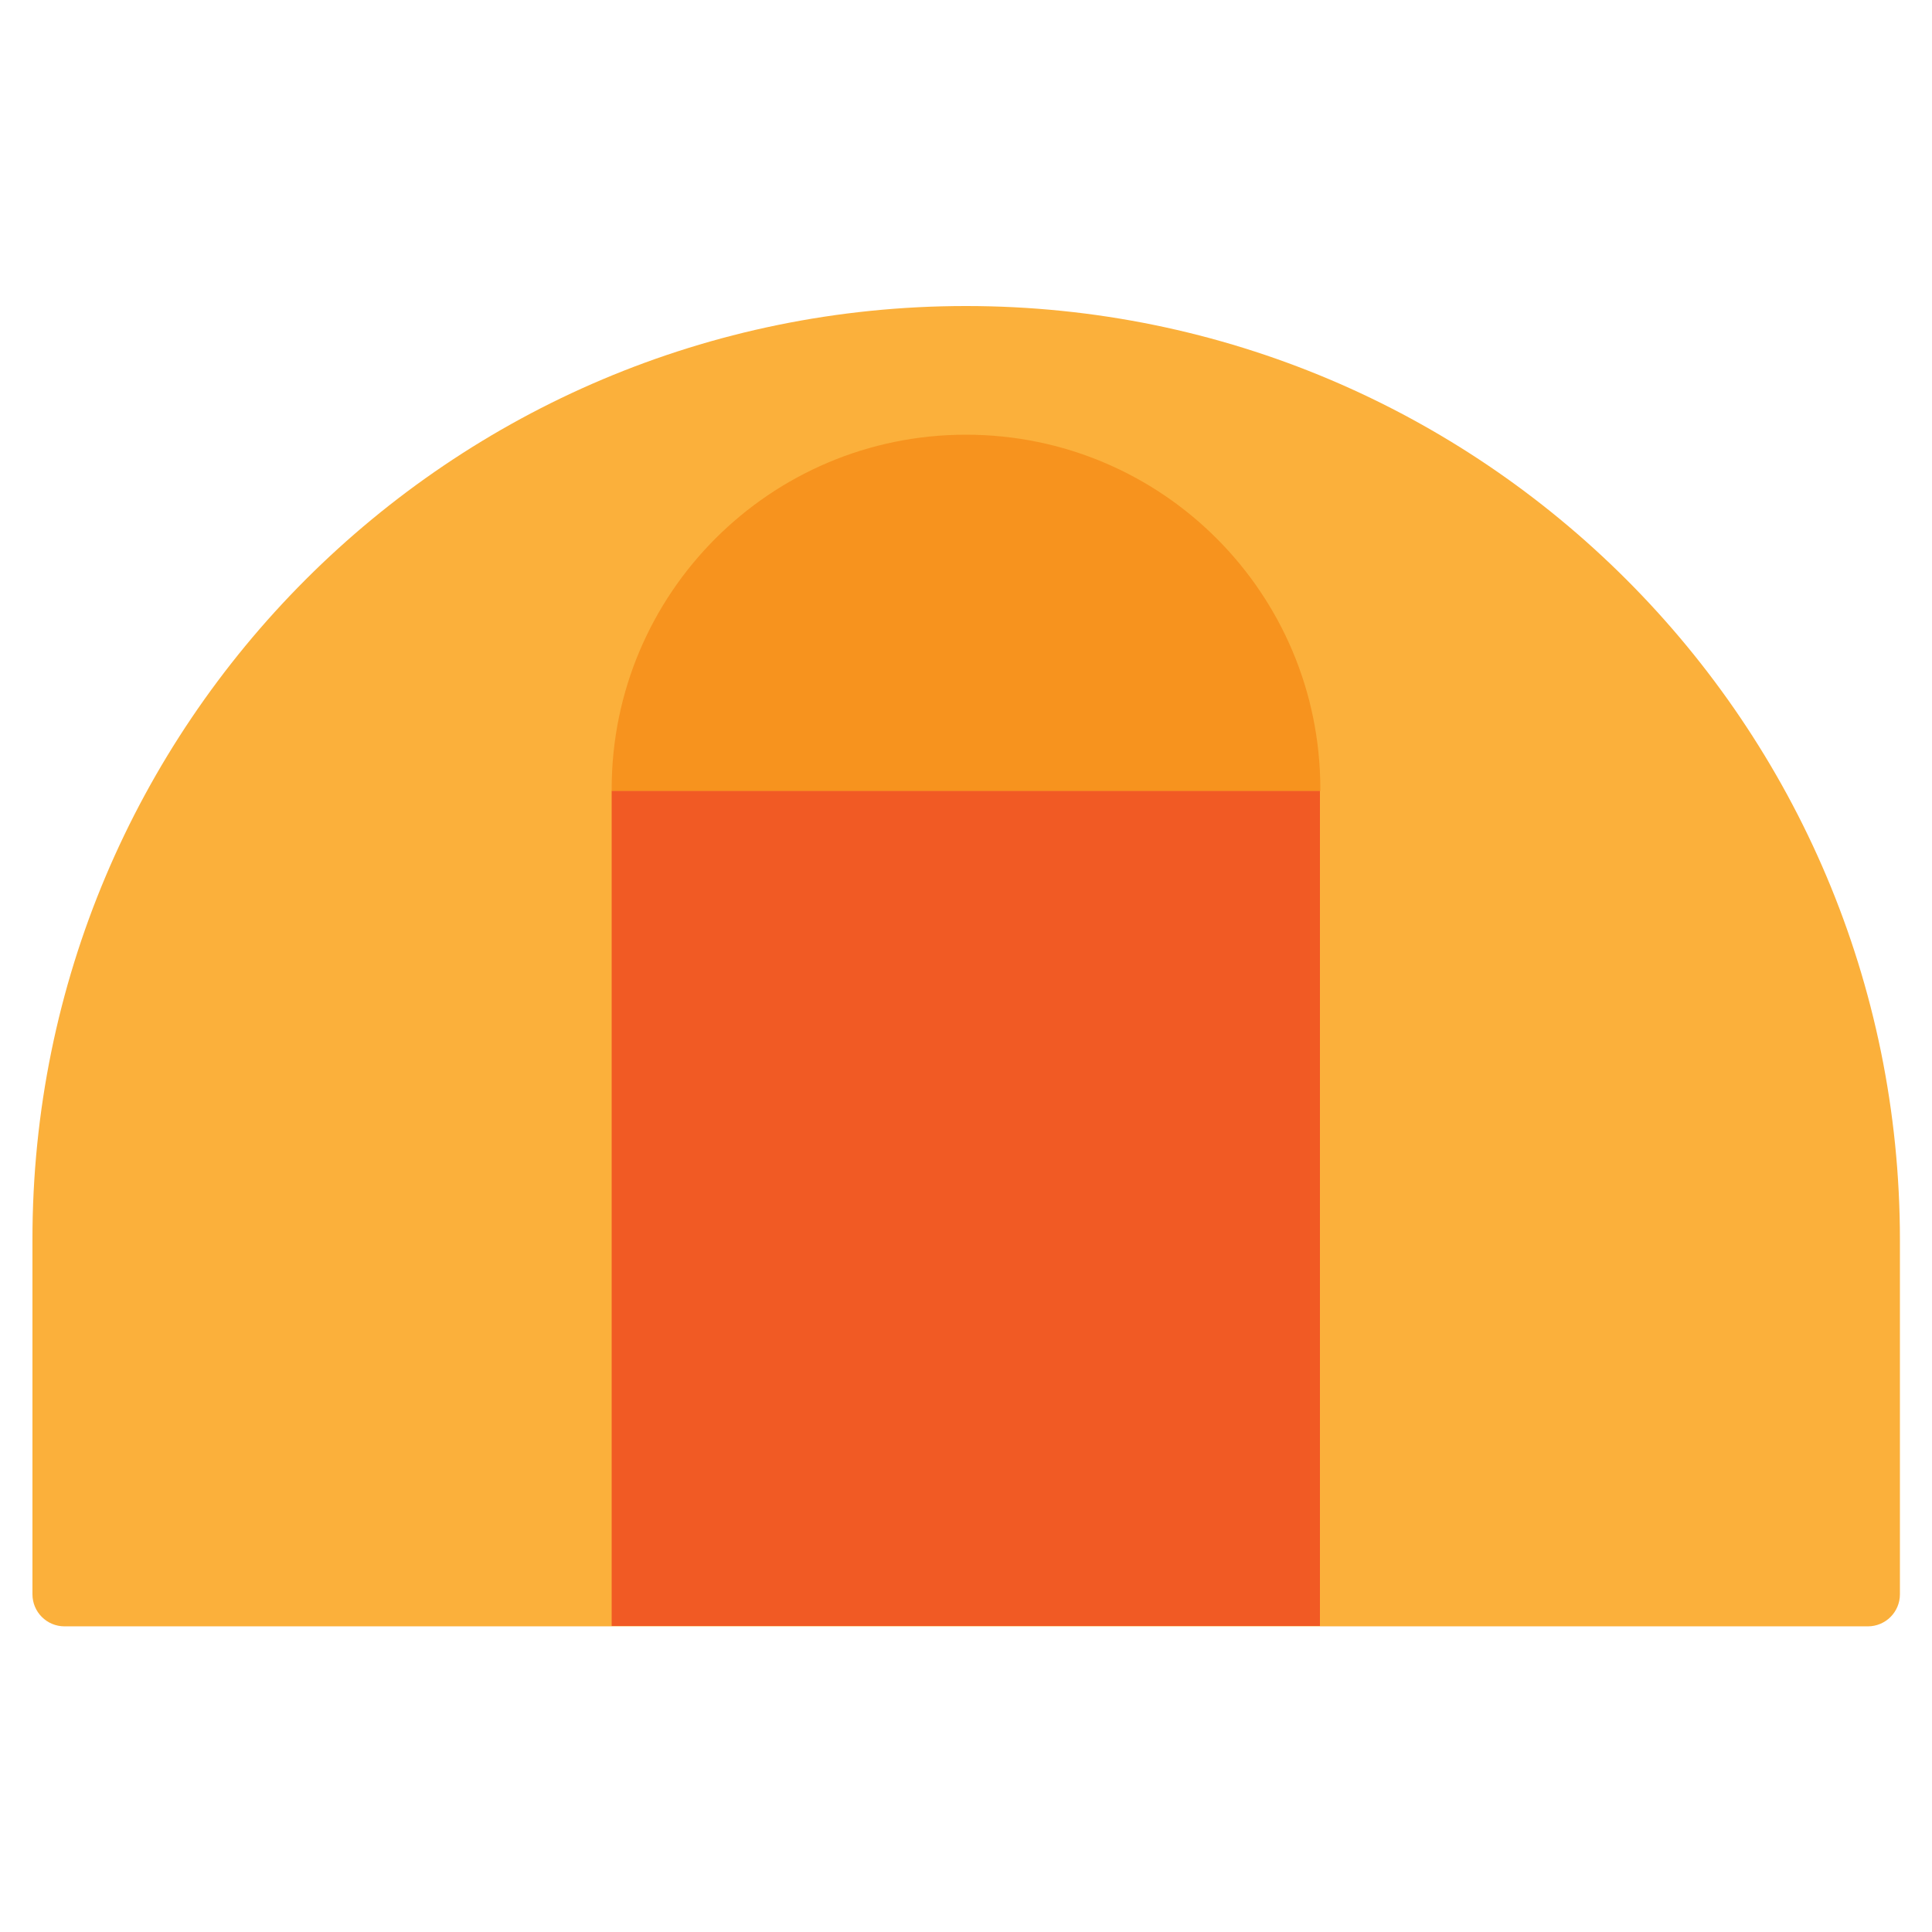 <?xml version="1.0" encoding="utf-8"?>
<!-- Generator: Adobe Illustrator 21.1.0, SVG Export Plug-In . SVG Version: 6.00 Build 0)  -->
<svg version="1.1" id="Layer_1" xmlns="http://www.w3.org/2000/svg" xmlns:xlink="http://www.w3.org/1999/xlink" x="0px" y="0px"
	 viewBox="0 0 512 512" style="enable-background:new 0 0 512 512;" xml:space="preserve">
<style type="text/css">
	.st0{fill:#FBB03B;}
	.st1{fill:#F7931E;}
	.st2{fill:#F15A24;}
</style>
<path id="Shape" class="st0" d="M256,81.1c136.7,0,247.5,110.8,247.5,247.5v93.9c0,4.7-3.8,8.5-8.5,8.5H17.1c-4.7,0-8.5-3.8-8.5-8.5
	v-93.9C8.5,191.9,119.3,81.1,256,81.1z"/>
<path class="st1" d="M349.9,209.1v0.5H162.1v-0.5c0-51.8,42-93.9,93.9-93.9S349.9,157.2,349.9,209.1z"/>
<rect x="162.1" y="209.6" class="st2" width="187.7" height="221.3"/>
</svg>
